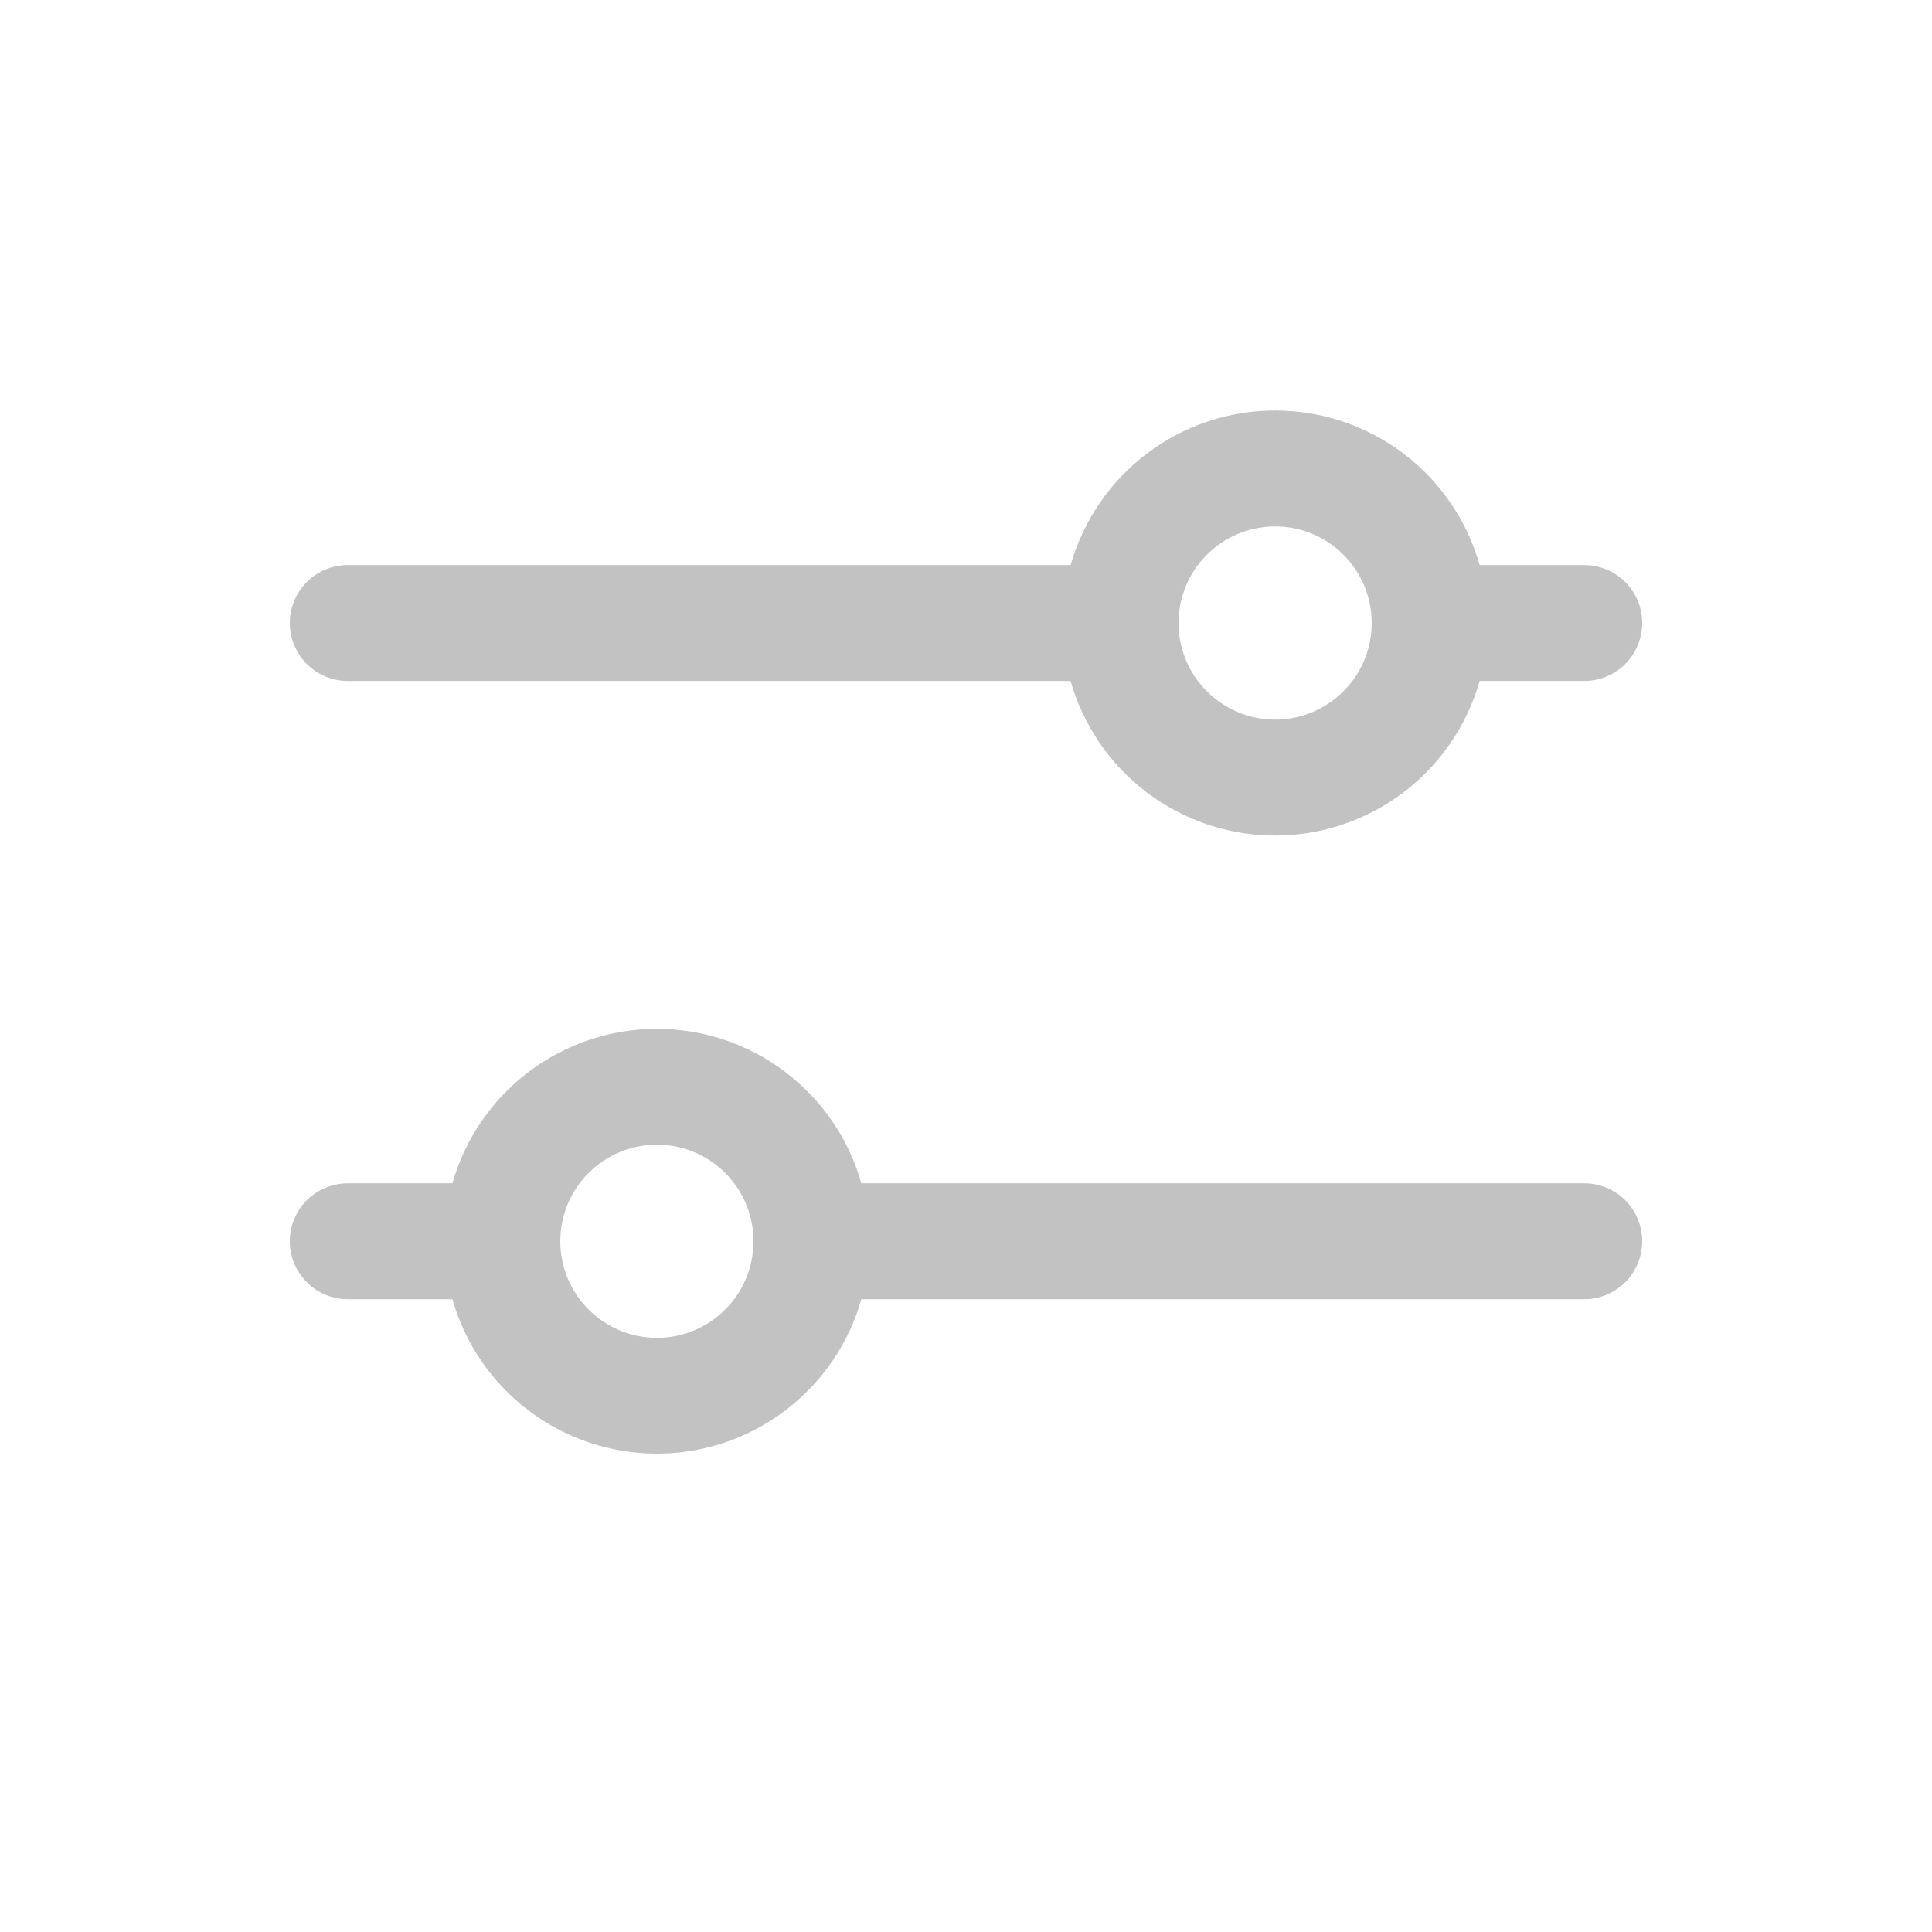 <svg width="25" height="25" viewBox="0 0 25 25" fill="none" xmlns="http://www.w3.org/2000/svg">
<path fill-rule="evenodd" clip-rule="evenodd" d="M13.854 8.812H4.5C4.301 8.812 4.111 8.733 3.97 8.592C3.829 8.451 3.75 8.26 3.75 8.062C3.75 7.863 3.829 7.672 3.97 7.531C4.111 7.391 4.301 7.312 4.5 7.312H13.854C14.018 6.736 14.365 6.229 14.842 5.868C15.32 5.507 15.902 5.312 16.501 5.312C17.099 5.312 17.682 5.507 18.16 5.868C18.637 6.229 18.984 6.736 19.147 7.312H20.5C20.699 7.312 20.89 7.391 21.031 7.531C21.171 7.672 21.25 7.863 21.25 8.062C21.25 8.26 21.171 8.451 21.031 8.592C20.89 8.733 20.699 8.812 20.5 8.812H19.146C18.983 9.387 18.636 9.894 18.159 10.255C17.681 10.616 17.099 10.812 16.5 10.812C15.901 10.812 15.319 10.616 14.841 10.255C14.364 9.894 14.017 9.387 13.853 8.812H13.854ZM15.25 8.062C15.25 7.73 15.382 7.412 15.617 7.178C15.851 6.943 16.169 6.812 16.5 6.812C16.832 6.812 17.15 6.943 17.384 7.178C17.619 7.412 17.75 7.73 17.75 8.062C17.75 8.393 17.619 8.711 17.384 8.945C17.15 9.18 16.832 9.312 16.5 9.312C16.169 9.312 15.851 9.18 15.617 8.945C15.382 8.711 15.25 8.393 15.25 8.062ZM11.146 16.812H20.5C20.699 16.812 20.89 16.733 21.031 16.592C21.171 16.451 21.25 16.261 21.25 16.062C21.25 15.863 21.171 15.672 21.031 15.531C20.89 15.391 20.699 15.312 20.5 15.312H11.146C10.983 14.736 10.636 14.23 10.158 13.869C9.681 13.508 9.099 13.313 8.5 13.313C7.902 13.313 7.32 13.508 6.842 13.869C6.365 14.23 6.018 14.736 5.854 15.312H4.5C4.301 15.312 4.111 15.391 3.97 15.531C3.829 15.672 3.75 15.863 3.75 16.062C3.75 16.261 3.829 16.451 3.97 16.592C4.111 16.733 4.301 16.812 4.5 16.812H5.854C6.018 17.387 6.365 17.893 6.842 18.254C7.32 18.615 7.902 18.81 8.5 18.81C9.099 18.81 9.681 18.615 10.158 18.254C10.636 17.893 10.983 17.387 11.146 16.812ZM7.25 16.062C7.25 15.73 7.382 15.412 7.616 15.178C7.851 14.943 8.169 14.812 8.5 14.812C8.832 14.812 9.15 14.943 9.384 15.178C9.619 15.412 9.75 15.73 9.75 16.062C9.75 16.393 9.619 16.711 9.384 16.945C9.15 17.18 8.832 17.312 8.5 17.312C8.169 17.312 7.851 17.18 7.616 16.945C7.382 16.711 7.25 16.393 7.25 16.062Z" fill="#C2C2C2"/>
</svg>

